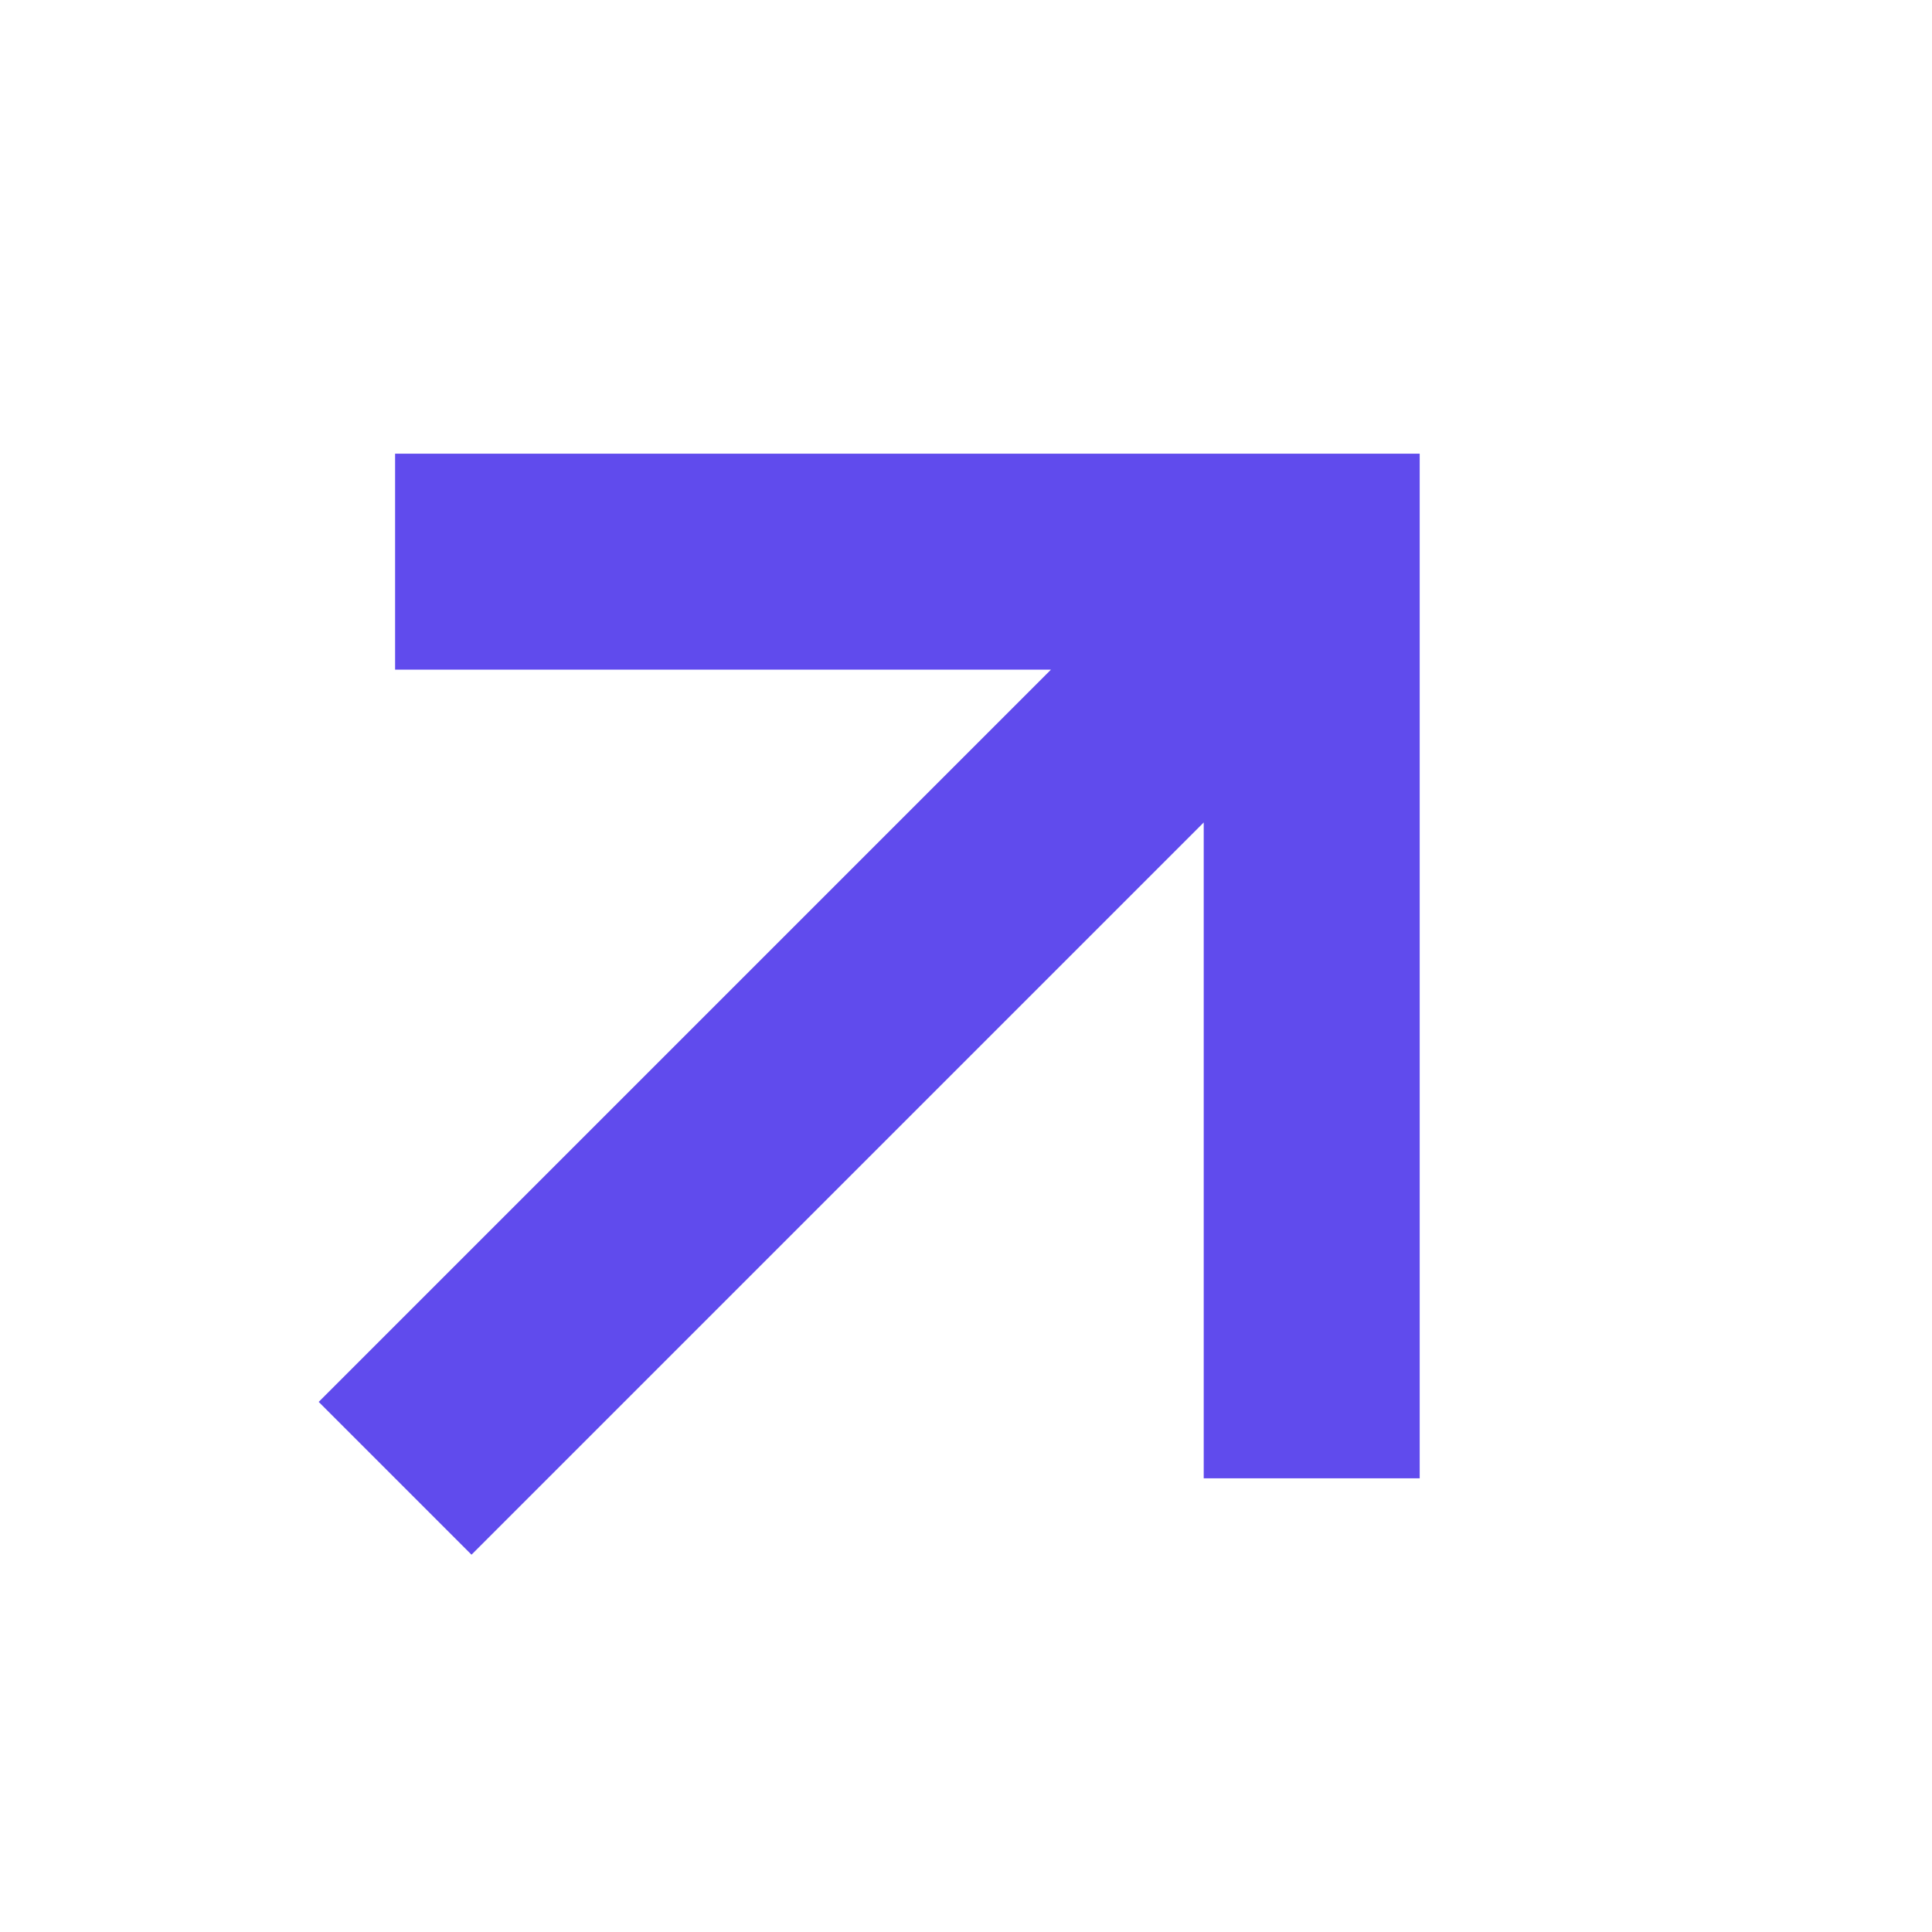<svg width="24" height="24" viewBox="0 0 24 24" fill="none" xmlns="http://www.w3.org/2000/svg">
<g clip-path="url(#clip0_9_738)">
<path d="M4.908 8.319L13.055 8.319L3.959 17.415L5.857 19.313L14.953 10.217L14.953 18.364L17.636 18.364L17.636 5.636L4.908 5.636L4.908 8.319Z" fill="#604BED"/>
</g>
<defs>
<clipPath id="clip0_9_738">
<rect width="24" height="24" fill="white"/>
</clipPath>
</defs>
</svg>
